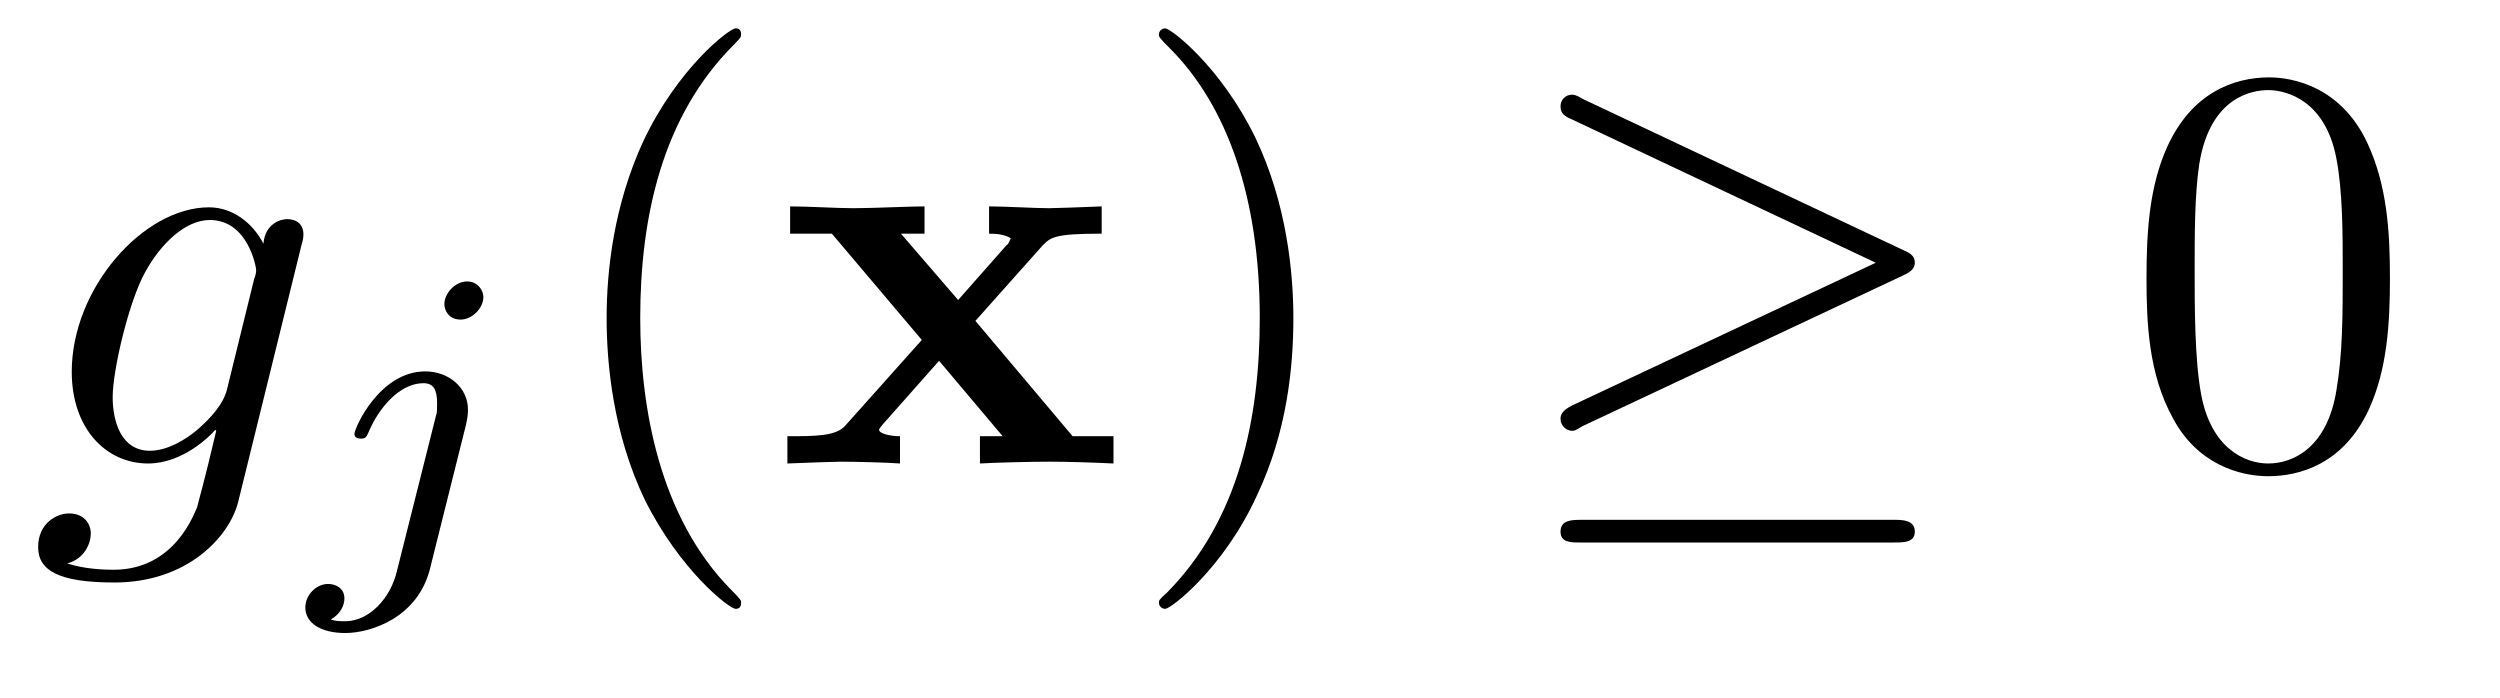 <?xml version="1.0" encoding="UTF-8"?>
<svg xmlns="http://www.w3.org/2000/svg" xmlns:xlink="http://www.w3.org/1999/xlink" viewBox="0 0 43 12" version="1.2">
<defs>
<g>
<symbol overflow="visible" id="glyph0-0">
<path style="stroke:none;" d=""/>
</symbol>
<symbol overflow="visible" id="glyph0-1">
<path style="stroke:none;" d="M 4.688 -3.766 C 4.703 -3.812 4.719 -3.875 4.719 -3.938 C 4.719 -4.109 4.609 -4.203 4.438 -4.203 C 4.344 -4.203 4.062 -4.141 4.031 -3.781 C 3.844 -4.141 3.5 -4.406 3.094 -4.406 C 1.969 -4.406 0.734 -3.016 0.734 -1.578 C 0.734 -0.594 1.328 0 2.047 0 C 2.641 0 3.109 -0.469 3.203 -0.578 L 3.219 -0.562 C 3.016 0.312 2.891 0.734 2.891 0.75 C 2.844 0.844 2.516 1.828 1.453 1.828 C 1.266 1.828 0.938 1.812 0.656 1.719 C 0.953 1.641 1.062 1.375 1.062 1.203 C 1.062 1.047 0.953 0.859 0.688 0.859 C 0.469 0.859 0.156 1.031 0.156 1.438 C 0.156 1.844 0.516 2.047 1.469 2.047 C 2.719 2.047 3.438 1.266 3.594 0.672 Z M 3.406 -1.281 C 3.344 -1.016 3.109 -0.766 2.891 -0.578 C 2.688 -0.406 2.375 -0.219 2.078 -0.219 C 1.578 -0.219 1.438 -0.734 1.438 -1.141 C 1.438 -1.609 1.719 -2.797 2 -3.297 C 2.266 -3.781 2.688 -4.188 3.109 -4.188 C 3.766 -4.188 3.906 -3.375 3.906 -3.328 C 3.906 -3.281 3.891 -3.219 3.875 -3.188 Z "/>
</symbol>
<symbol overflow="visible" id="glyph1-0">
<path style="stroke:none;" d=""/>
</symbol>
<symbol overflow="visible" id="glyph1-1">
<path style="stroke:none;" d="M 3.062 -4.359 C 3.062 -4.469 2.969 -4.625 2.781 -4.625 C 2.578 -4.625 2.391 -4.422 2.391 -4.234 C 2.391 -4.125 2.469 -3.969 2.672 -3.969 C 2.859 -3.969 3.062 -4.156 3.062 -4.359 Z M 1.578 0.344 C 1.469 0.828 1.094 1.219 0.688 1.219 C 0.594 1.219 0.516 1.219 0.438 1.188 C 0.609 1.094 0.672 0.938 0.672 0.828 C 0.672 0.656 0.531 0.578 0.391 0.578 C 0.188 0.578 0 0.766 0 0.984 C 0 1.25 0.266 1.422 0.688 1.422 C 1.109 1.422 1.922 1.172 2.141 0.328 L 2.766 -2.172 C 2.781 -2.25 2.797 -2.312 2.797 -2.422 C 2.797 -2.797 2.469 -3.078 2.062 -3.078 C 1.281 -3.078 0.844 -2.109 0.844 -2 C 0.844 -1.922 0.938 -1.922 0.953 -1.922 C 1.031 -1.922 1.047 -1.938 1.094 -2.047 C 1.266 -2.453 1.625 -2.875 2.031 -2.875 C 2.203 -2.875 2.266 -2.766 2.266 -2.531 C 2.266 -2.453 2.266 -2.359 2.25 -2.328 Z "/>
</symbol>
<symbol overflow="visible" id="glyph2-0">
<path style="stroke:none;" d=""/>
</symbol>
<symbol overflow="visible" id="glyph2-1">
<path style="stroke:none;" d="M 3.297 2.391 C 3.297 2.359 3.297 2.344 3.125 2.172 C 1.891 0.922 1.562 -0.969 1.562 -2.5 C 1.562 -4.234 1.938 -5.969 3.172 -7.203 C 3.297 -7.328 3.297 -7.344 3.297 -7.375 C 3.297 -7.453 3.266 -7.484 3.203 -7.484 C 3.094 -7.484 2.203 -6.797 1.609 -5.531 C 1.109 -4.438 0.984 -3.328 0.984 -2.5 C 0.984 -1.719 1.094 -0.516 1.641 0.625 C 2.25 1.844 3.094 2.5 3.203 2.5 C 3.266 2.5 3.297 2.469 3.297 2.391 Z "/>
</symbol>
<symbol overflow="visible" id="glyph2-2">
<path style="stroke:none;" d="M 2.875 -2.5 C 2.875 -3.266 2.766 -4.469 2.219 -5.609 C 1.625 -6.828 0.766 -7.484 0.672 -7.484 C 0.609 -7.484 0.562 -7.438 0.562 -7.375 C 0.562 -7.344 0.562 -7.328 0.75 -7.141 C 1.734 -6.156 2.297 -4.578 2.297 -2.5 C 2.297 -0.781 1.938 0.969 0.703 2.219 C 0.562 2.344 0.562 2.359 0.562 2.391 C 0.562 2.453 0.609 2.5 0.672 2.5 C 0.766 2.5 1.672 1.812 2.25 0.547 C 2.766 -0.547 2.875 -1.656 2.875 -2.5 Z "/>
</symbol>
<symbol overflow="visible" id="glyph2-3">
<path style="stroke:none;" d="M 4.578 -3.188 C 4.578 -3.984 4.531 -4.781 4.188 -5.516 C 3.734 -6.484 2.906 -6.641 2.5 -6.641 C 1.891 -6.641 1.172 -6.375 0.75 -5.453 C 0.438 -4.766 0.391 -3.984 0.391 -3.188 C 0.391 -2.438 0.422 -1.547 0.844 -0.781 C 1.266 0.016 2 0.219 2.484 0.219 C 3.016 0.219 3.781 0.016 4.219 -0.938 C 4.531 -1.625 4.578 -2.406 4.578 -3.188 Z M 2.484 0 C 2.094 0 1.5 -0.25 1.328 -1.203 C 1.219 -1.797 1.219 -2.719 1.219 -3.312 C 1.219 -3.953 1.219 -4.609 1.297 -5.141 C 1.484 -6.328 2.234 -6.422 2.484 -6.422 C 2.812 -6.422 3.469 -6.234 3.656 -5.25 C 3.766 -4.688 3.766 -3.938 3.766 -3.312 C 3.766 -2.562 3.766 -1.891 3.656 -1.25 C 3.5 -0.297 2.938 0 2.484 0 Z "/>
</symbol>
<symbol overflow="visible" id="glyph3-0">
<path style="stroke:none;" d=""/>
</symbol>
<symbol overflow="visible" id="glyph3-1">
<path style="stroke:none;" d="M 3.453 -2.453 L 4.609 -3.75 C 4.75 -3.891 4.812 -3.953 5.625 -3.953 L 5.625 -4.422 C 5.281 -4.406 4.766 -4.391 4.719 -4.391 C 4.469 -4.391 3.969 -4.422 3.688 -4.422 L 3.688 -3.953 C 3.828 -3.953 3.953 -3.938 4.062 -3.875 C 4.031 -3.812 4.031 -3.781 3.984 -3.75 L 3.156 -2.812 L 2.172 -3.953 L 2.578 -3.953 L 2.578 -4.422 C 2.312 -4.422 1.688 -4.391 1.359 -4.391 C 1.047 -4.391 0.594 -4.422 0.266 -4.422 L 0.266 -3.953 L 0.984 -3.953 L 2.531 -2.125 L 1.219 -0.656 C 1.062 -0.469 0.703 -0.469 0.219 -0.469 L 0.219 0 C 0.562 -0.016 1.094 -0.031 1.141 -0.031 C 1.391 -0.031 1.969 -0.016 2.156 0 L 2.156 -0.469 C 1.984 -0.469 1.797 -0.516 1.797 -0.578 C 1.797 -0.594 1.797 -0.594 1.859 -0.672 L 2.828 -1.766 L 3.922 -0.469 L 3.531 -0.469 L 3.531 0 C 3.797 -0.016 4.406 -0.031 4.734 -0.031 C 5.047 -0.031 5.5 -0.016 5.828 0 L 5.828 -0.469 L 5.125 -0.469 Z "/>
</symbol>
<symbol overflow="visible" id="glyph4-0">
<path style="stroke:none;" d=""/>
</symbol>
<symbol overflow="visible" id="glyph4-1">
<path style="stroke:none;" d="M 6.719 -3.234 C 6.859 -3.297 6.922 -3.359 6.922 -3.453 C 6.922 -3.547 6.875 -3.609 6.719 -3.672 L 1.219 -6.266 C 1.094 -6.344 1.047 -6.344 1.031 -6.344 C 0.906 -6.344 0.828 -6.25 0.828 -6.141 C 0.828 -6.016 0.906 -5.969 1.016 -5.922 L 6.25 -3.453 L 1.031 -1 C 0.844 -0.906 0.828 -0.828 0.828 -0.766 C 0.828 -0.656 0.922 -0.562 1.031 -0.562 C 1.062 -0.562 1.078 -0.562 1.203 -0.641 Z M 6.562 1.359 C 6.734 1.359 6.922 1.359 6.922 1.172 C 6.922 0.969 6.703 0.969 6.562 0.969 L 1.188 0.969 C 1.031 0.969 0.828 0.969 0.828 1.172 C 0.828 1.359 1 1.359 1.172 1.359 Z "/>
</symbol>
</g>
</defs>
<g id="surface1">
<g style="fill:rgb(0%,0%,0%);fill-opacity:1;">
  <use xlink:href="#glyph0-1" x="0.5" y="7.972"/>
</g>
<g style="fill:rgb(0%,0%,0%);fill-opacity:1;">
  <use xlink:href="#glyph1-1" x="5.252" y="9.466"/>
</g>
<g style="fill:rgb(0%,0%,0%);fill-opacity:1;">
  <use xlink:href="#glyph2-1" x="9.45" y="7.972"/>
</g>
<g style="fill:rgb(0%,0%,0%);fill-opacity:1;">
  <use xlink:href="#glyph3-1" x="13.324" y="7.972"/>
</g>
<g style="fill:rgb(0%,0%,0%);fill-opacity:1;">
  <use xlink:href="#glyph2-2" x="19.371" y="7.972"/>
</g>
<g style="fill:rgb(0%,0%,0%);fill-opacity:1;">
  <use xlink:href="#glyph4-1" x="26.013" y="7.972"/>
</g>
<g style="fill:rgb(0%,0%,0%);fill-opacity:1;">
  <use xlink:href="#glyph2-3" x="36.529" y="7.972"/>
</g>
</g>
</svg>
